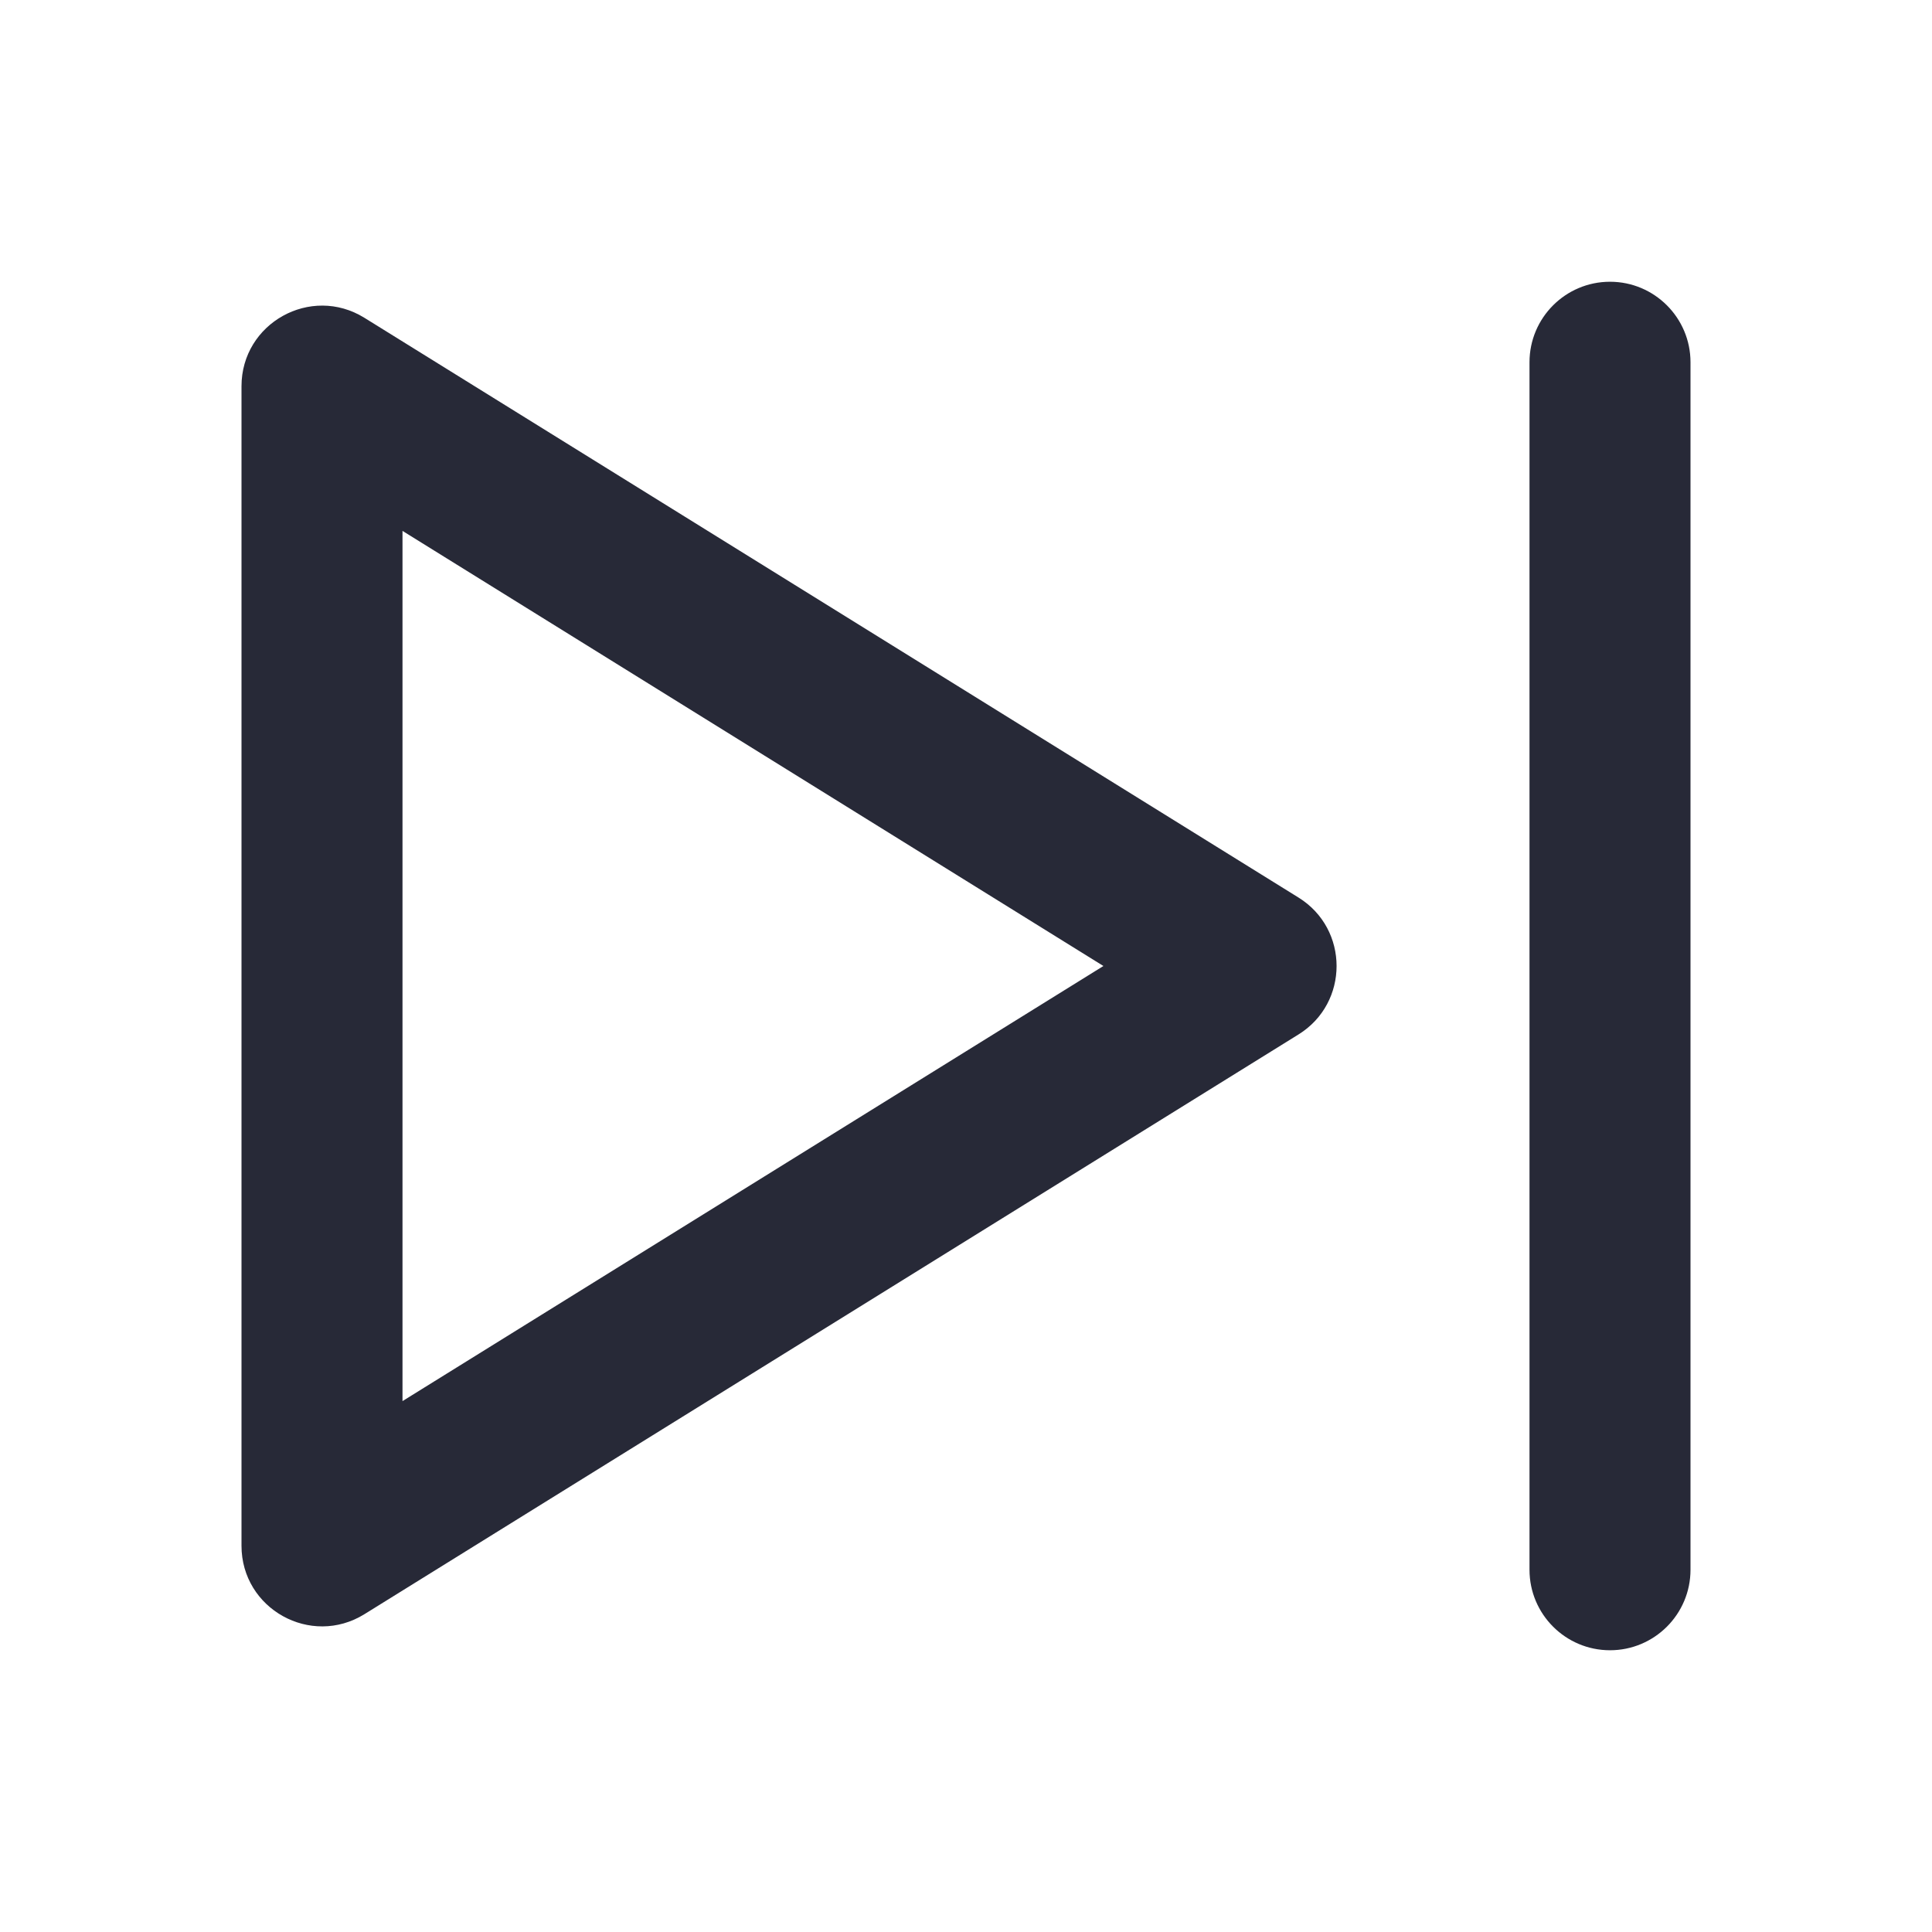 <svg width="24" height="24" viewBox="0 0 24 24" fill="none" xmlns="http://www.w3.org/2000/svg">
<path d="M20 3.5C19.448 3.5 19 3.948 19 4.5V19.5C19 20.052 19.448 20.5 20 20.5C20.552 20.5 21 20.052 21 19.5V4.5C21 3.948 20.552 3.5 20 3.5Z" fill="#272937"/>
<path fill-rule="evenodd" clip-rule="evenodd" d="M4.527 20.052C3.861 20.465 3 19.986 3 19.202V4.798C3 4.014 3.861 3.535 4.527 3.948L16.131 11.15C16.761 11.541 16.761 12.459 16.131 12.85L4.527 20.052ZM13.707 12L5 17.405V6.595L13.707 12Z" fill="#272937"/>
</svg>
